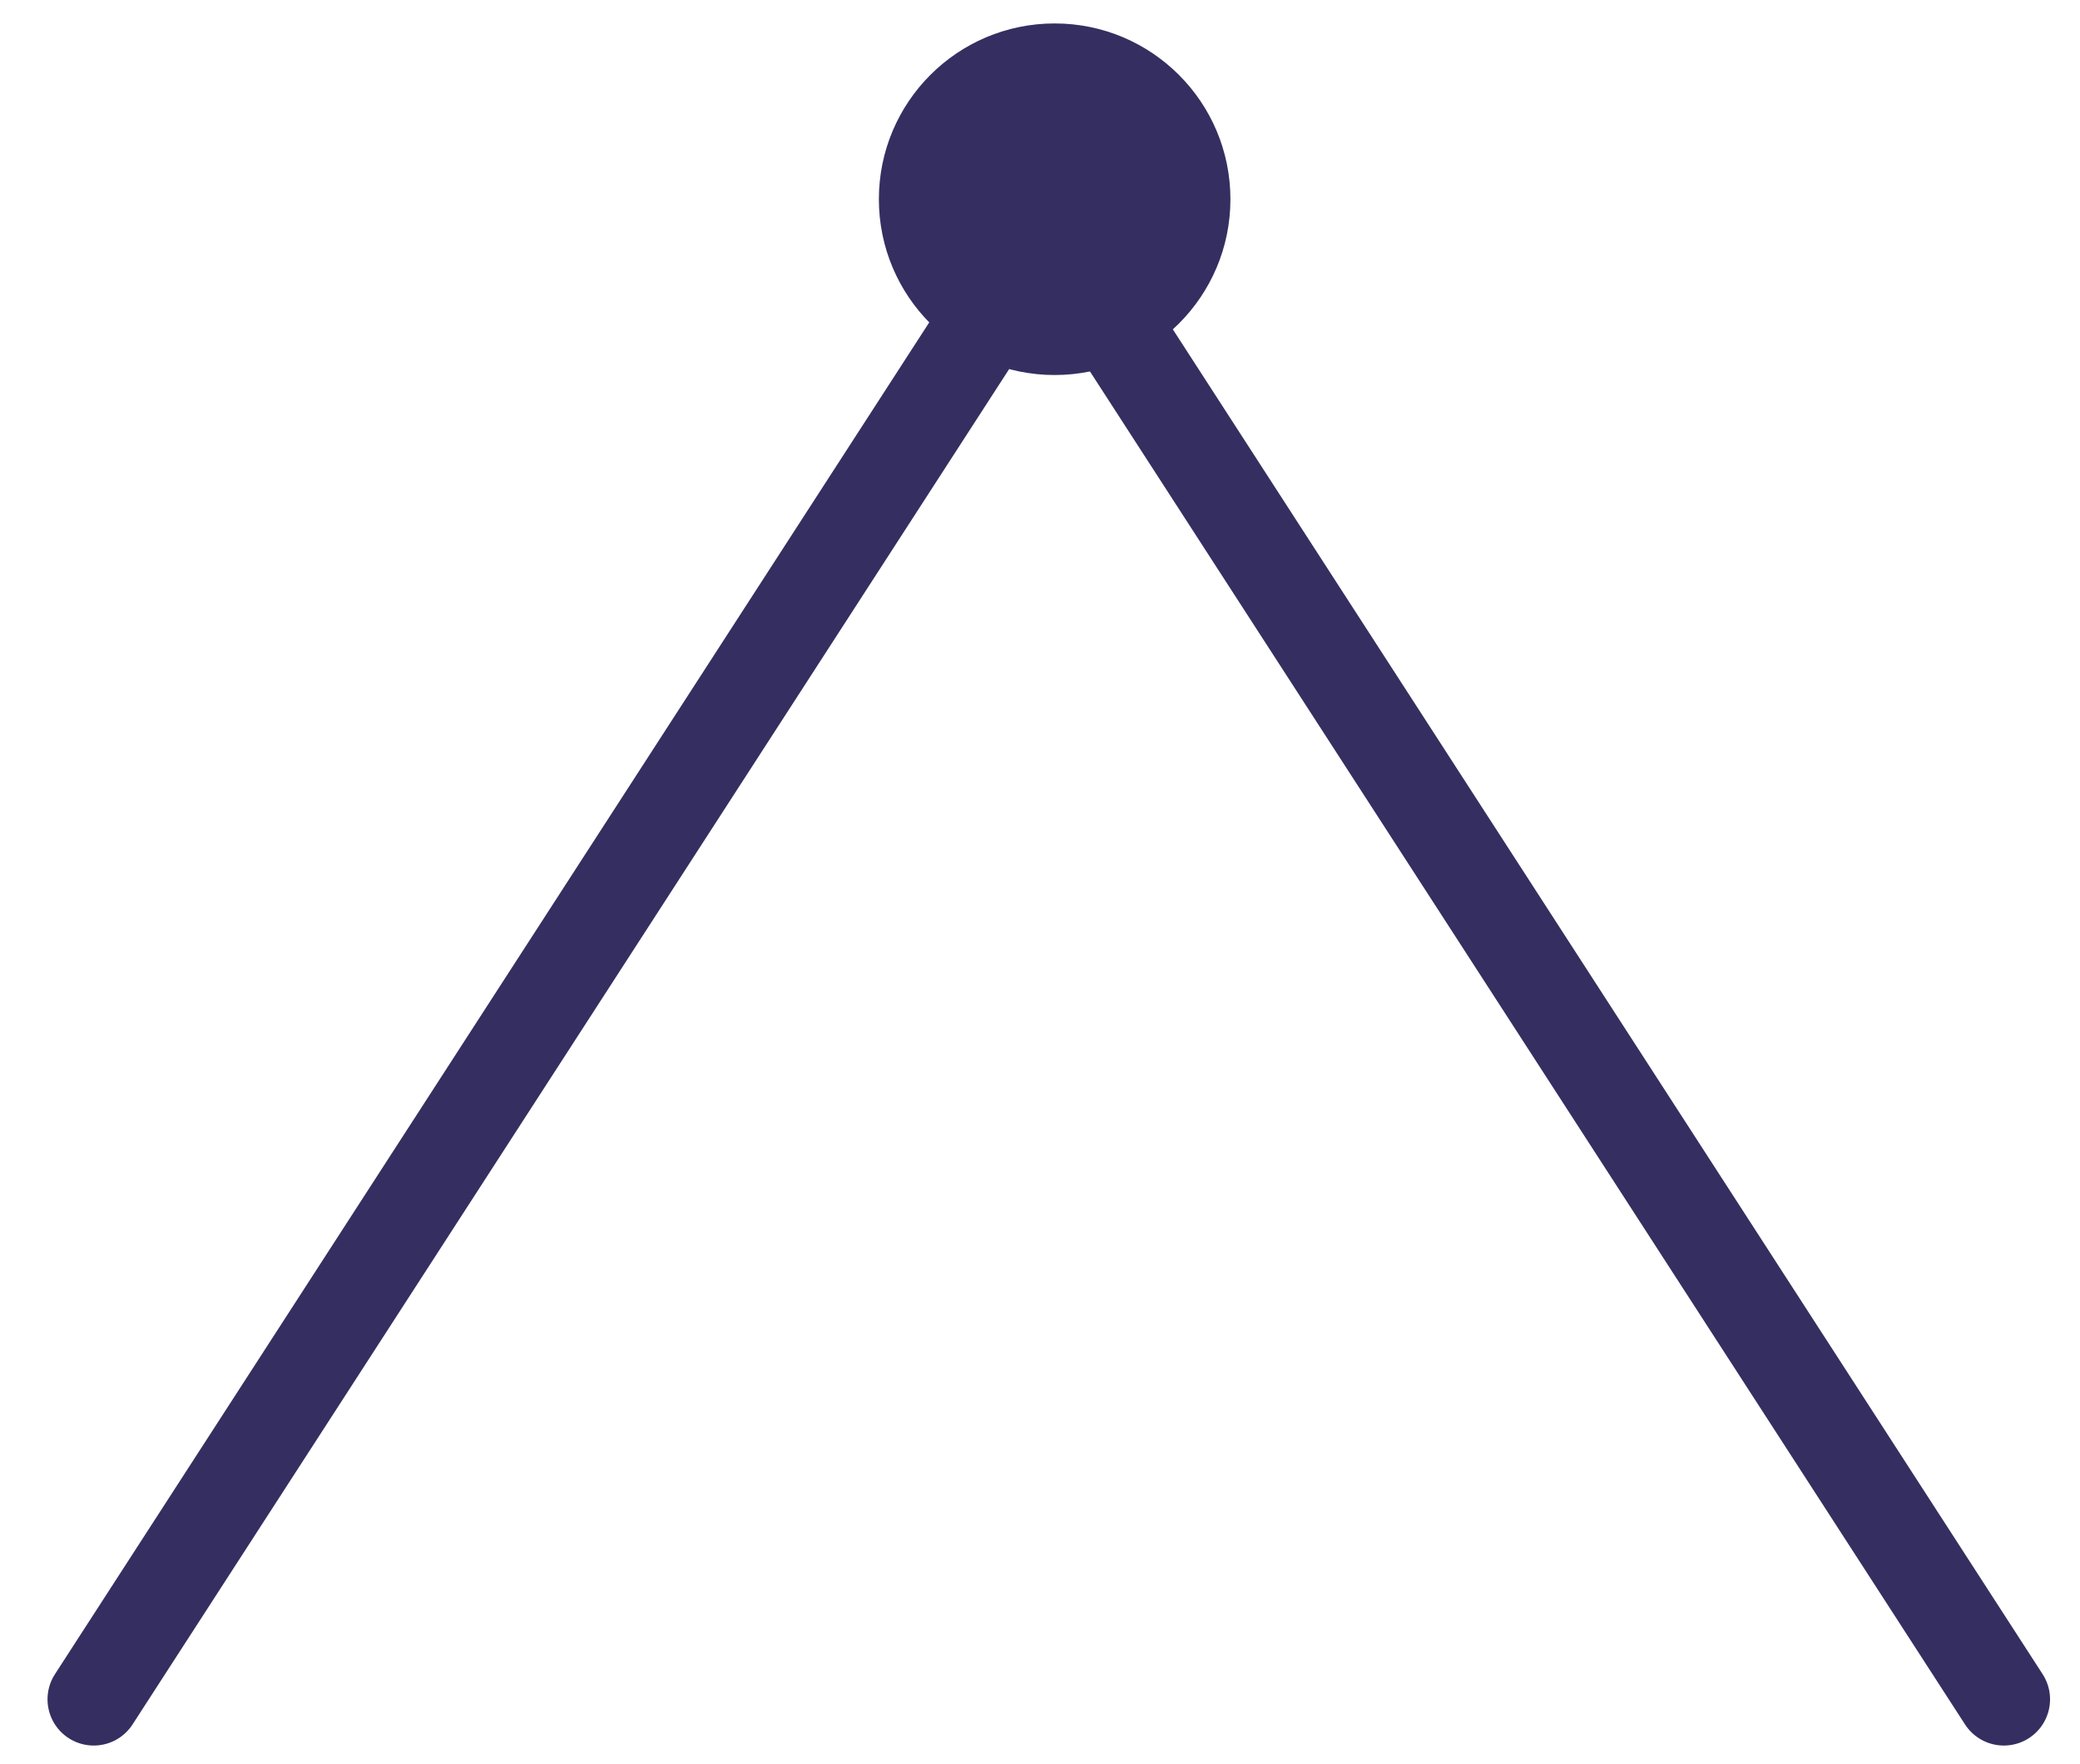 <?xml version="1.0" encoding="utf-8"?>
<!-- Generator: Adobe Illustrator 26.5.0, SVG Export Plug-In . SVG Version: 6.00 Build 0)  -->
<svg version="1.1" id="Laag_1" xmlns="http://www.w3.org/2000/svg" xmlns:xlink="http://www.w3.org/1999/xlink" x="0px" y="0px"
	 viewBox="0 0 35.5 30.1" style="enable-background:new 0 0 35.5 30.1;" xml:space="preserve">
<style type="text/css">
	.st0{fill:none;stroke:#342F60;stroke-width:1.578;stroke-linecap:round;stroke-linejoin:round;stroke-miterlimit:10;}
	.st1{fill:#342F60;}
</style>
<polyline class="st0" points="1.6,29 17.9,3.8 34.2,29 "/>
<circle class="st1" cx="18" cy="3.4" r="3"/>
</svg>
